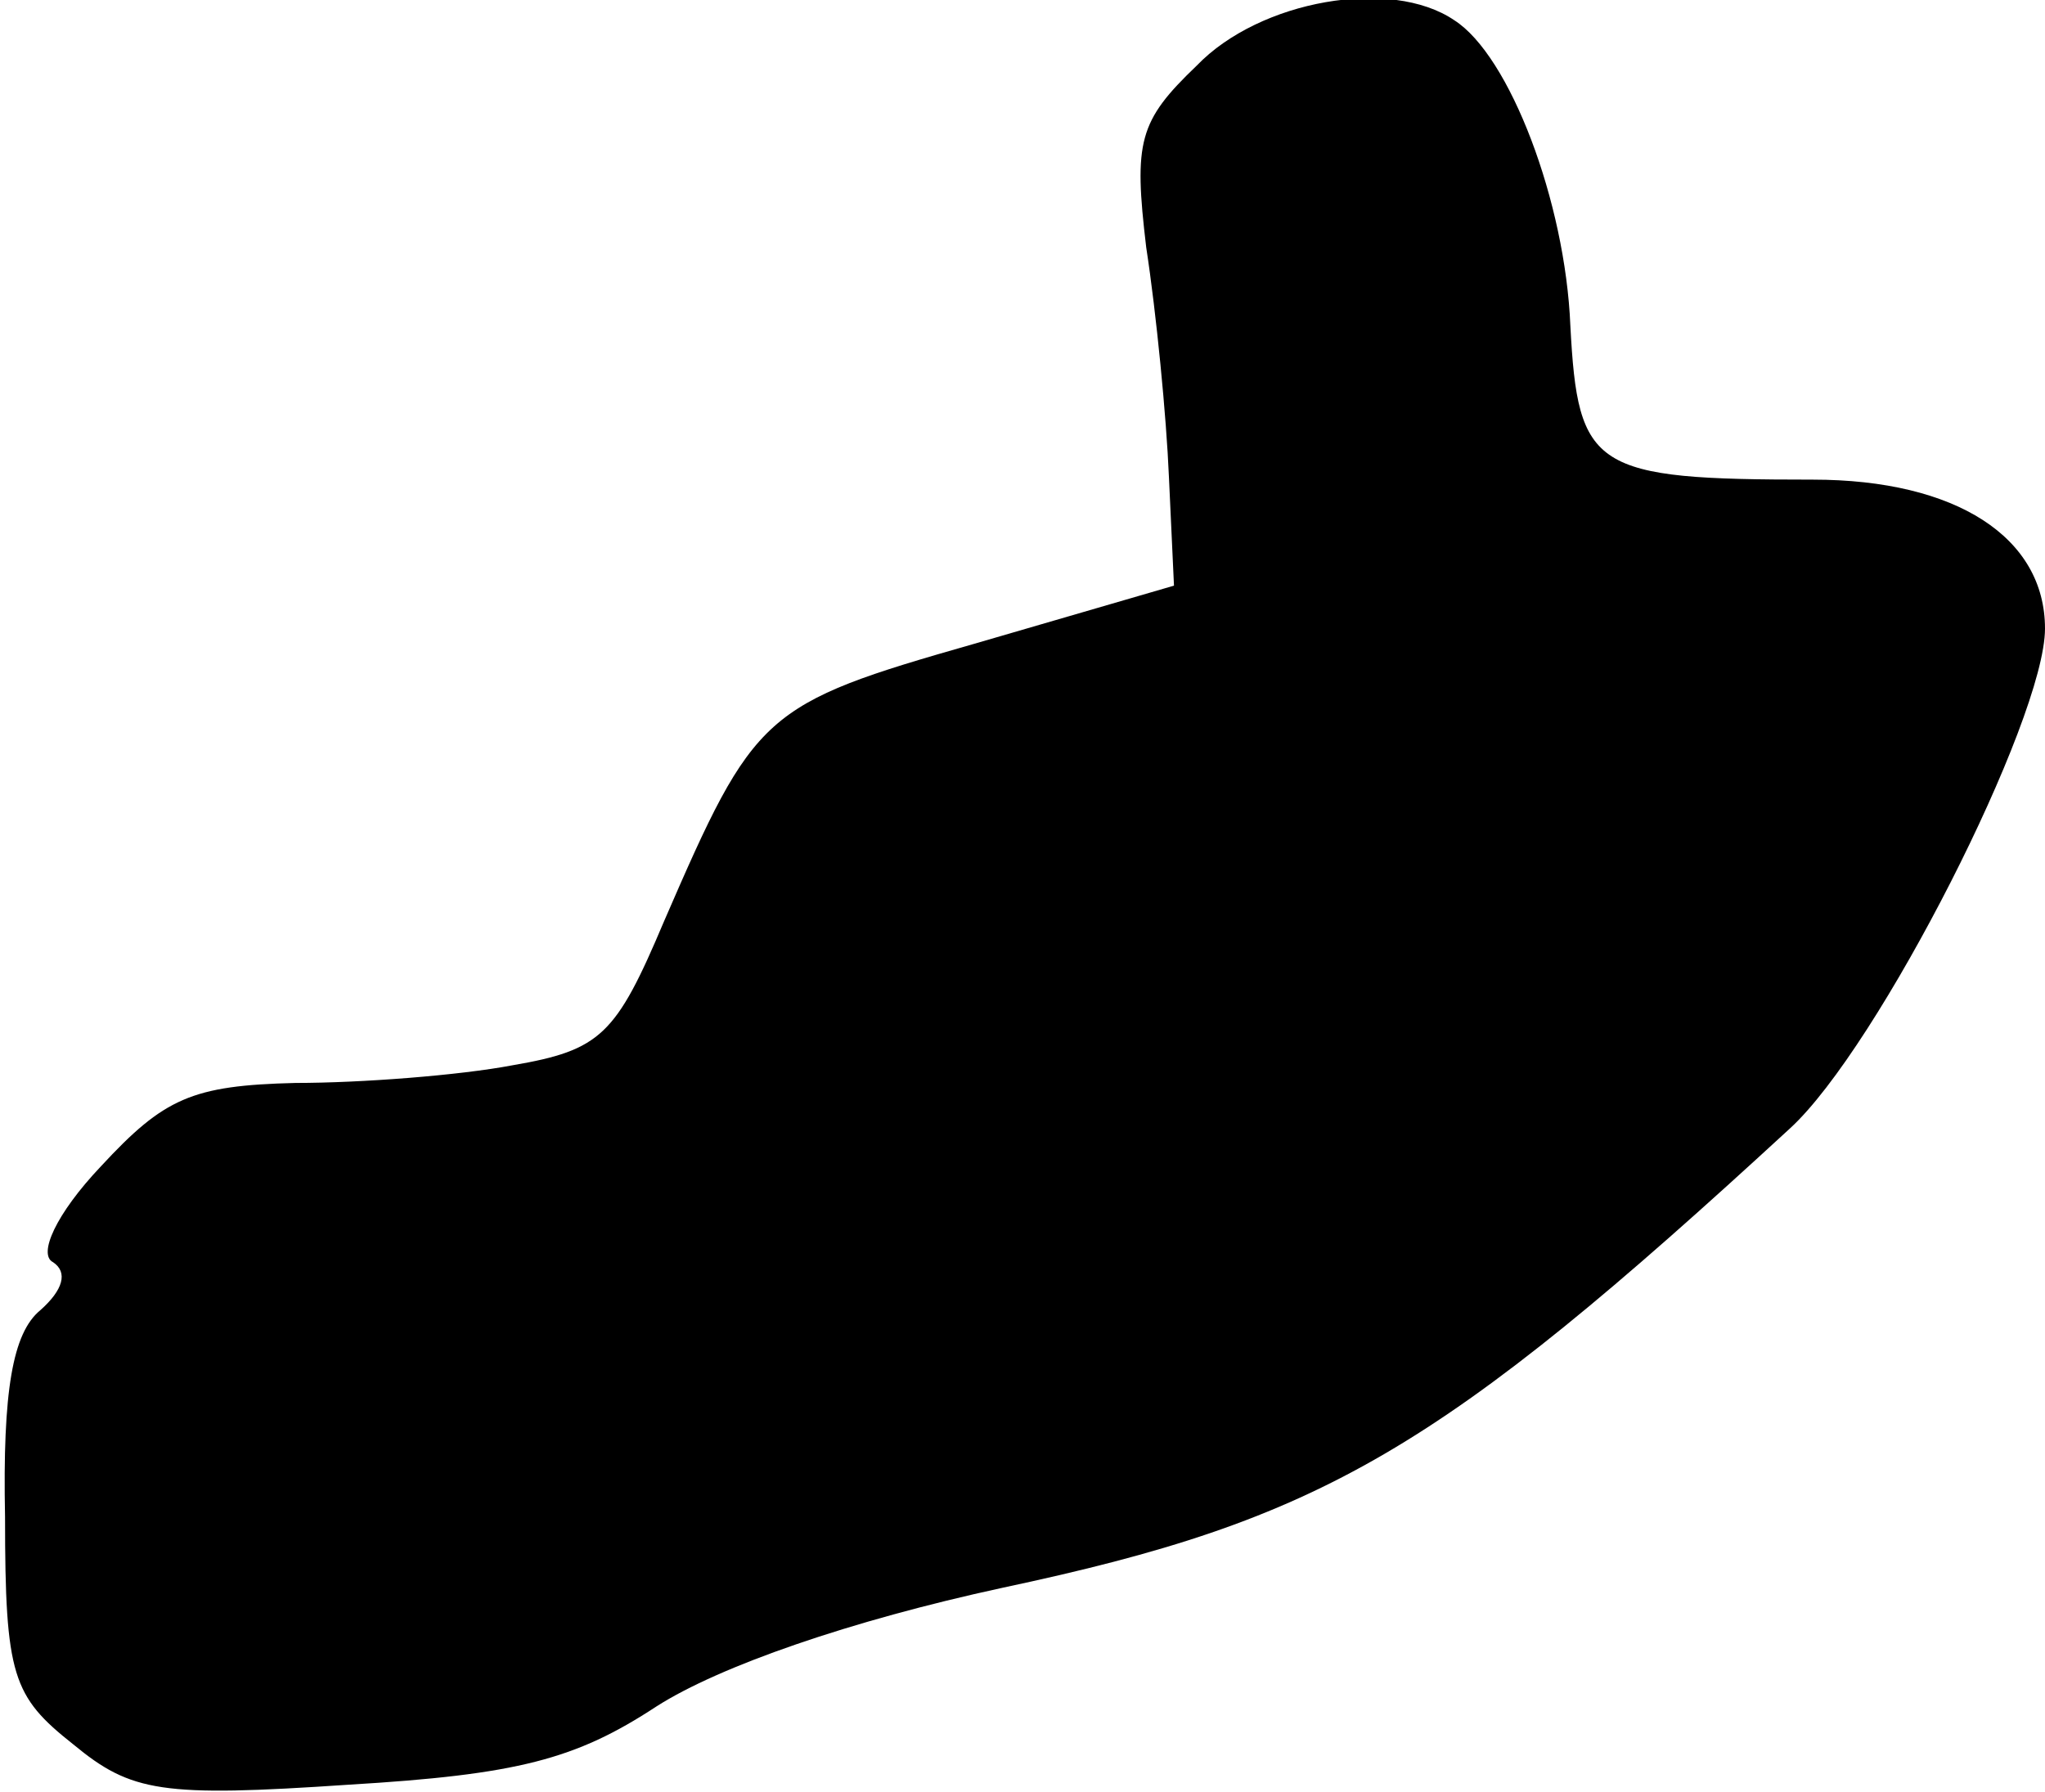 <?xml version="1.0" standalone="no"?>
<!DOCTYPE svg PUBLIC "-//W3C//DTD SVG 20010904//EN"
 "http://www.w3.org/TR/2001/REC-SVG-20010904/DTD/svg10.dtd">
<svg version="1.0" xmlns="http://www.w3.org/2000/svg"
 width="81pt" height="71pt" viewBox="0 0 81 71"
 preserveAspectRatio="xMidYMid meet">
<g transform="translate(0,71) scale(0.1,-0.1)"
fill="#000000" stroke="none">
<path fill="#000000" stroke="none" d="M474 684 c-23 -22 -25 -30 -20 -72 4
-26 8 -67 9 -91 l2 -43 -79 -23 c-84 -24 -87 -27 -123 -110 -19 -45 -25 -51
-60 -57 -21 -4 -60 -7 -86 -7 -41 -1 -52 -6 -77 -33 -18 -19 -25 -35 -19 -38
6 -4 4 -11 -5 -19 -11 -9 -15 -32 -14 -82 0 -63 3 -71 27 -90 23 -19 35 -21
109 -16 67 4 90 10 122 31 25 16 77 34 137 47 127 27 173 54 312 182 35 32
101 162 101 198 0 36 -35 59 -92 59 -87 0 -93 4 -96 61 -2 49 -24 107 -46 121
-25 17 -77 8 -102 -18z"/>
</g>
</svg>
